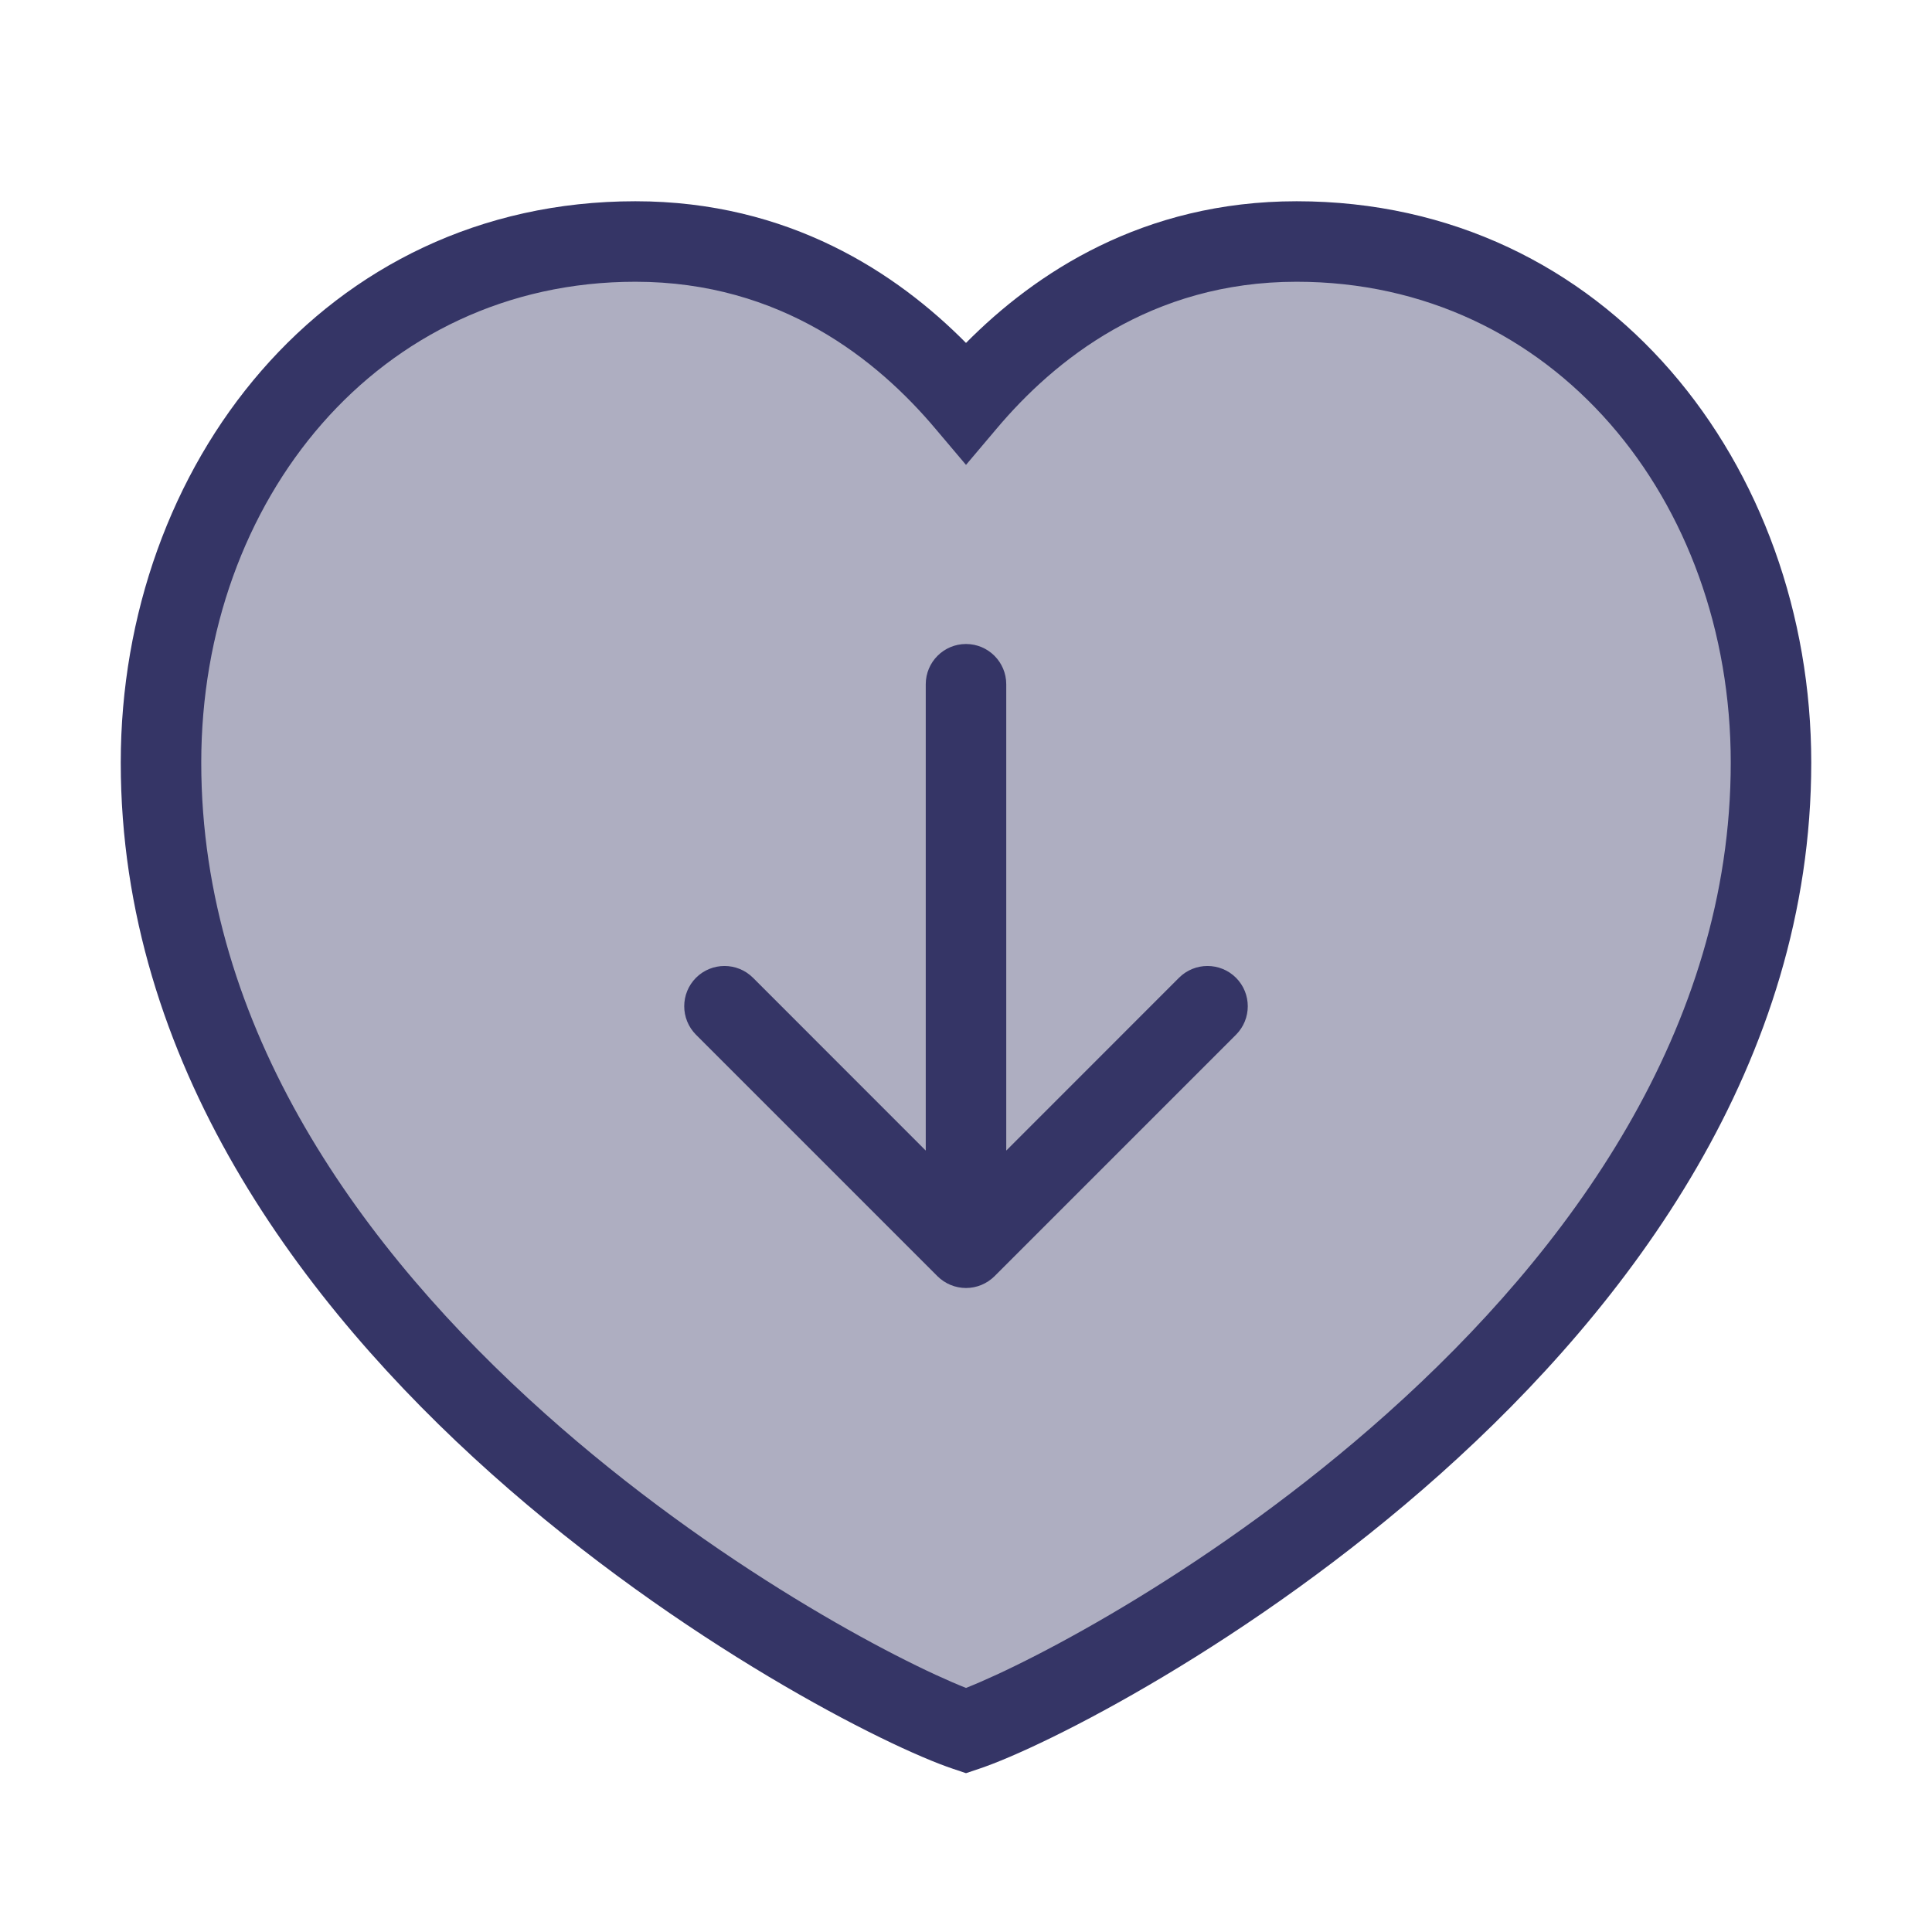 <svg width="24" height="24" viewBox="0 0 24 24" fill="none" xmlns="http://www.w3.org/2000/svg">
<path opacity="0.4" d="M12 5C12.766 4.093 14.09 3 16.107 3C19.634 3 22 6 22 9.474C22 16.5 13.5 21 12 21.5C10.5 21 2 16.5 2 9.474C2 6 4.366 3 7.893 3C9.91 3 11.234 4.093 12 5Z" fill="#353566"/>
<path d="M12 8C12.276 8 12.5 8.224 12.5 8.5V14.293L14.646 12.146C14.842 11.951 15.158 11.951 15.354 12.146C15.549 12.342 15.549 12.658 15.354 12.854L12.354 15.854C12.26 15.947 12.133 16 12 16C11.867 16 11.74 15.947 11.646 15.854L8.646 12.854C8.451 12.658 8.451 12.342 8.646 12.146C8.842 11.951 9.158 11.951 9.354 12.146L11.5 14.293V8.5C11.5 8.224 11.724 8 12 8Z" fill="#353566"/>
<path fill-rule="evenodd" clip-rule="evenodd" d="M1.5 9.474C1.5 5.791 4.027 2.5 7.893 2.5C9.801 2.5 11.142 3.393 12 4.26C12.858 3.393 14.199 2.5 16.107 2.5C19.973 2.5 22.5 5.791 22.5 9.474C22.5 13.196 20.251 16.203 17.896 18.307C15.539 20.412 12.981 21.7 12.158 21.974L12 22.027L11.842 21.974C11.019 21.7 8.461 20.412 6.104 18.307C3.749 16.203 1.5 13.196 1.5 9.474ZM7.893 3.5C4.704 3.5 2.5 6.209 2.5 9.474C2.5 12.778 4.501 15.534 6.771 17.561C8.888 19.453 11.157 20.635 12 20.968C12.843 20.635 15.112 19.453 17.229 17.561C19.499 15.534 21.5 12.778 21.5 9.474C21.5 6.209 19.296 3.5 16.107 3.5C14.293 3.5 13.095 4.478 12.382 5.323L12 5.775L11.618 5.323C10.905 4.478 9.707 3.5 7.893 3.5Z" fill="#353566"/>
</svg>

